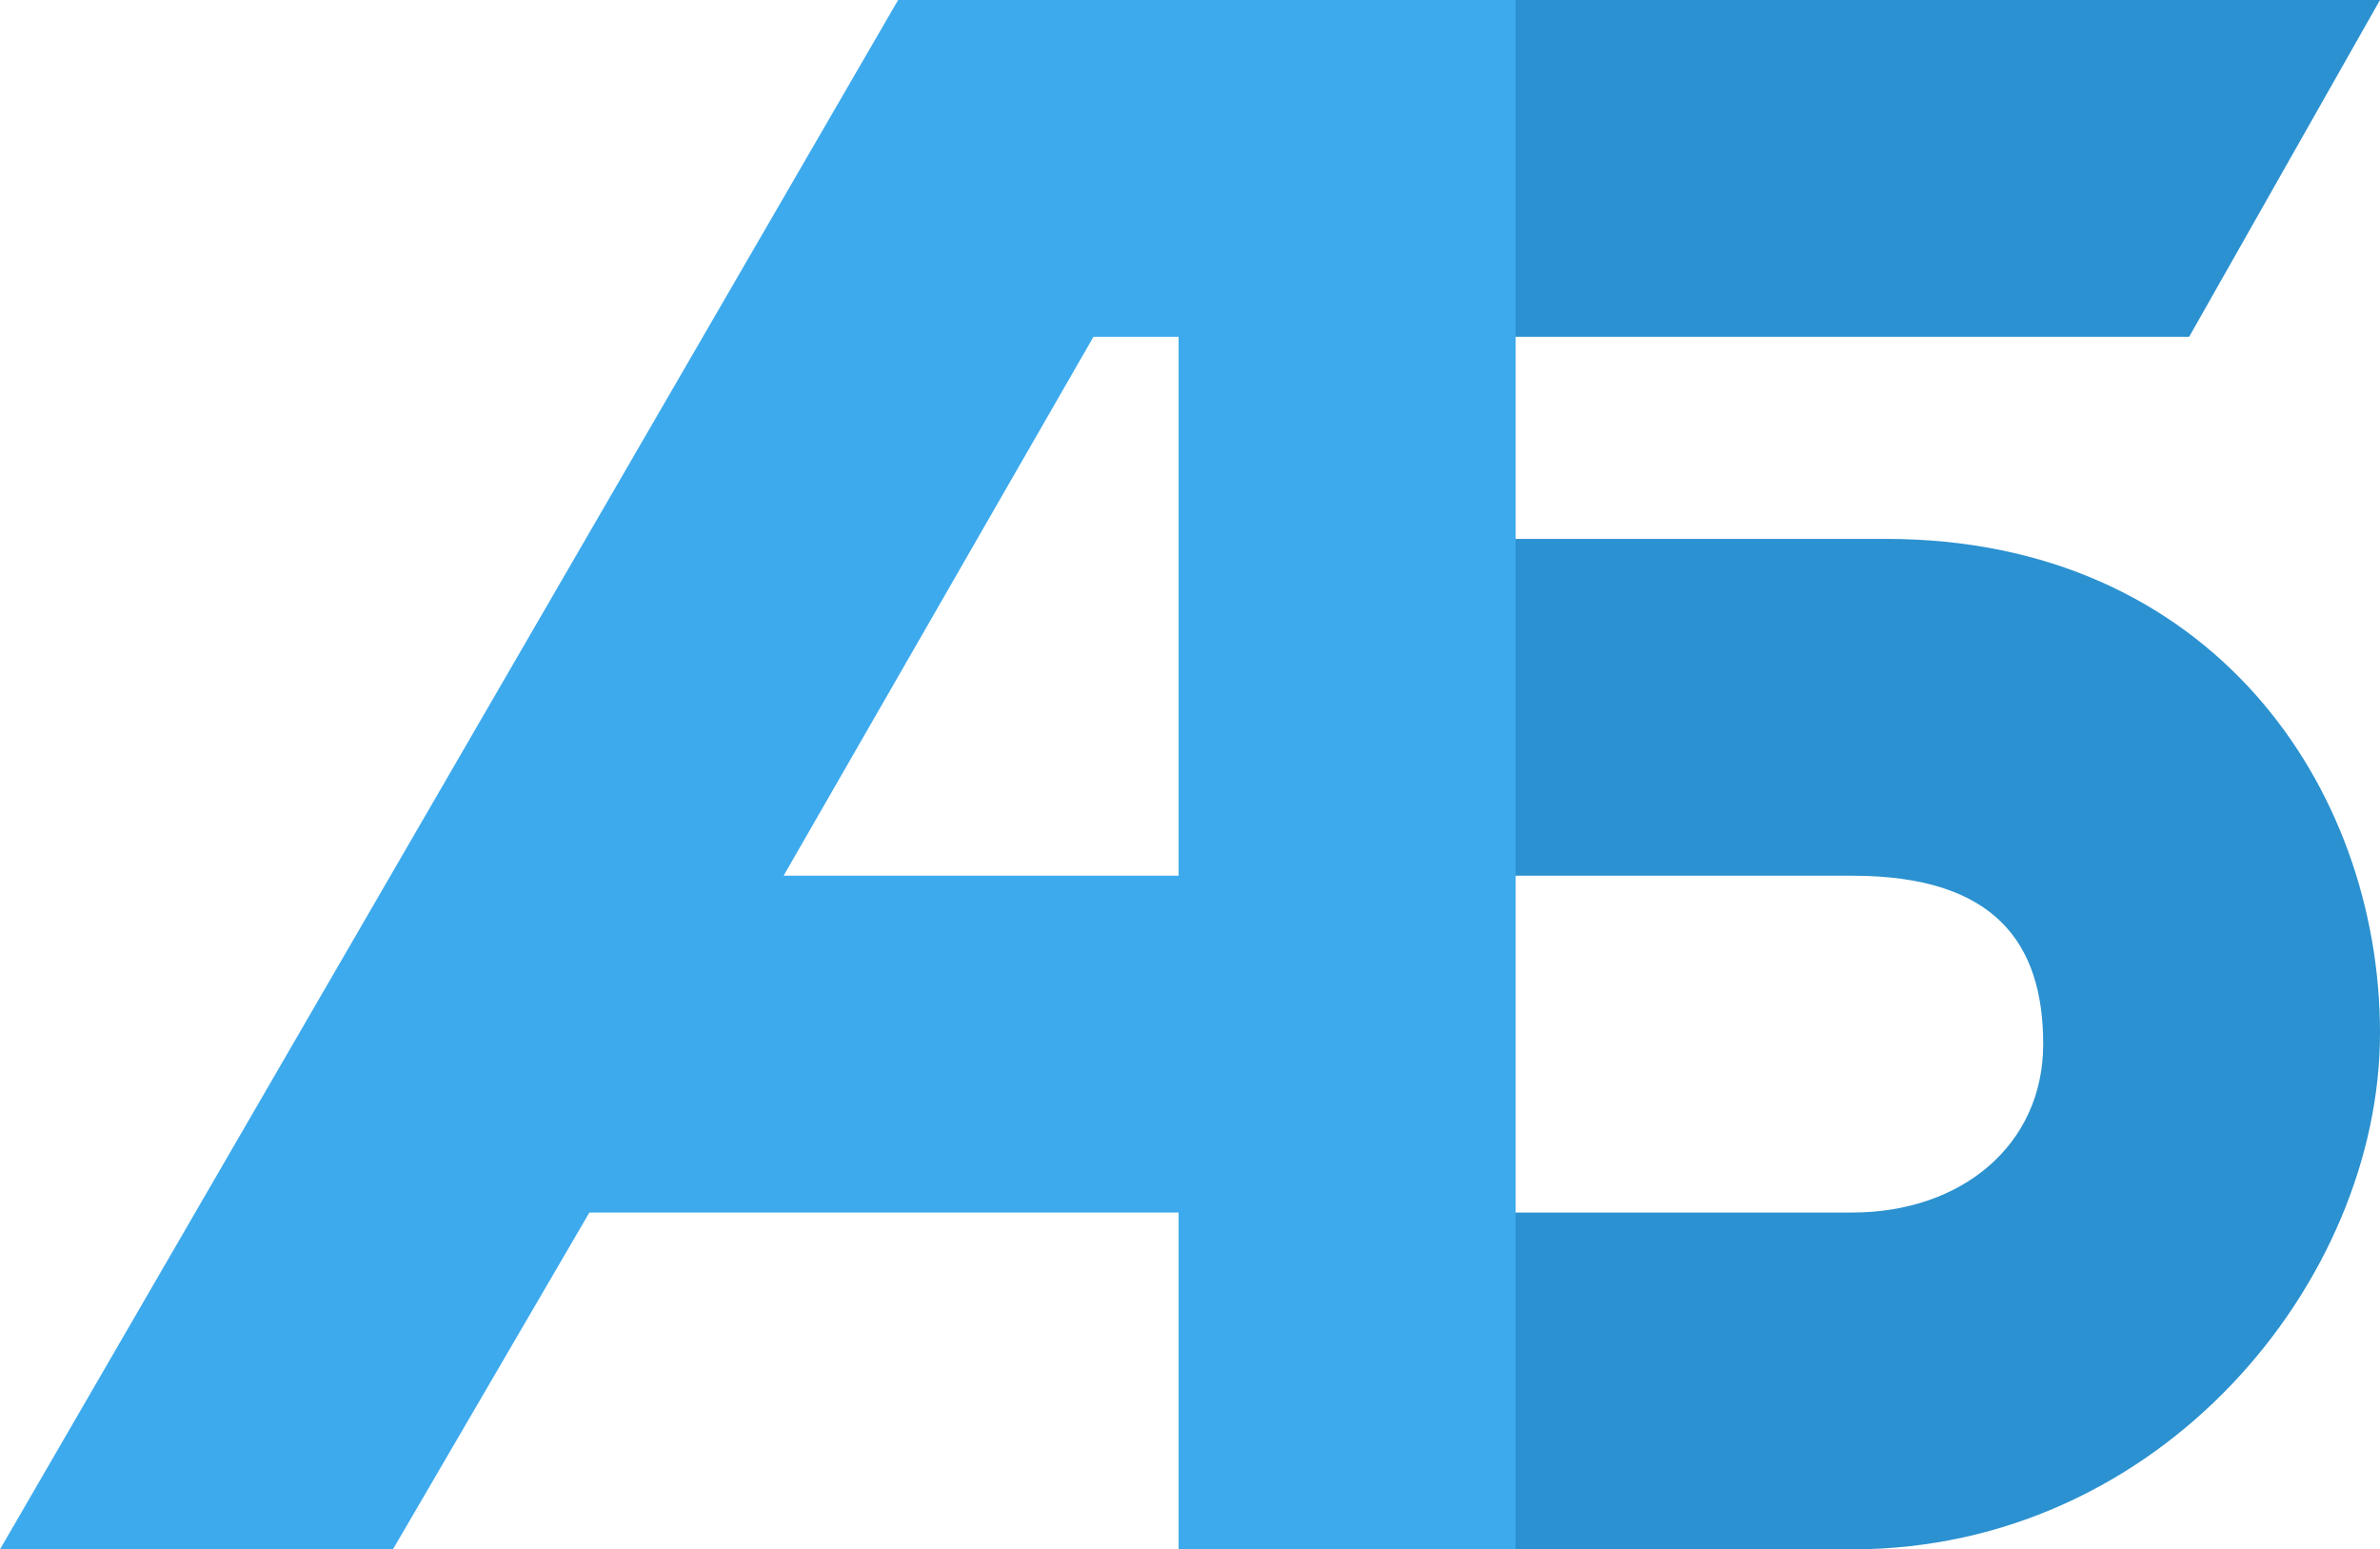 <svg width="212" height="138" viewBox="0 0 212 138" fill="none" xmlns="http://www.w3.org/2000/svg">
<path fill-rule="evenodd" clip-rule="evenodd" d="M168 48H135V30H195L212 0H105V138H165C192.5 138 212 114.1 212 92C212 70.1 196.9 48 168 48ZM135 108H165C174.7 108 182 102 182 93C182 84 177.7 78 165 78H135V108Z" fill="#2B91D0"/>
<path fill-rule="evenodd" clip-rule="evenodd" d="M80 0L0 138H35L52.5 108H105V138H135V0H80ZM97.4 30L69.8 78H105V30H97.4Z" fill="#3DAAED"/>
</svg>
